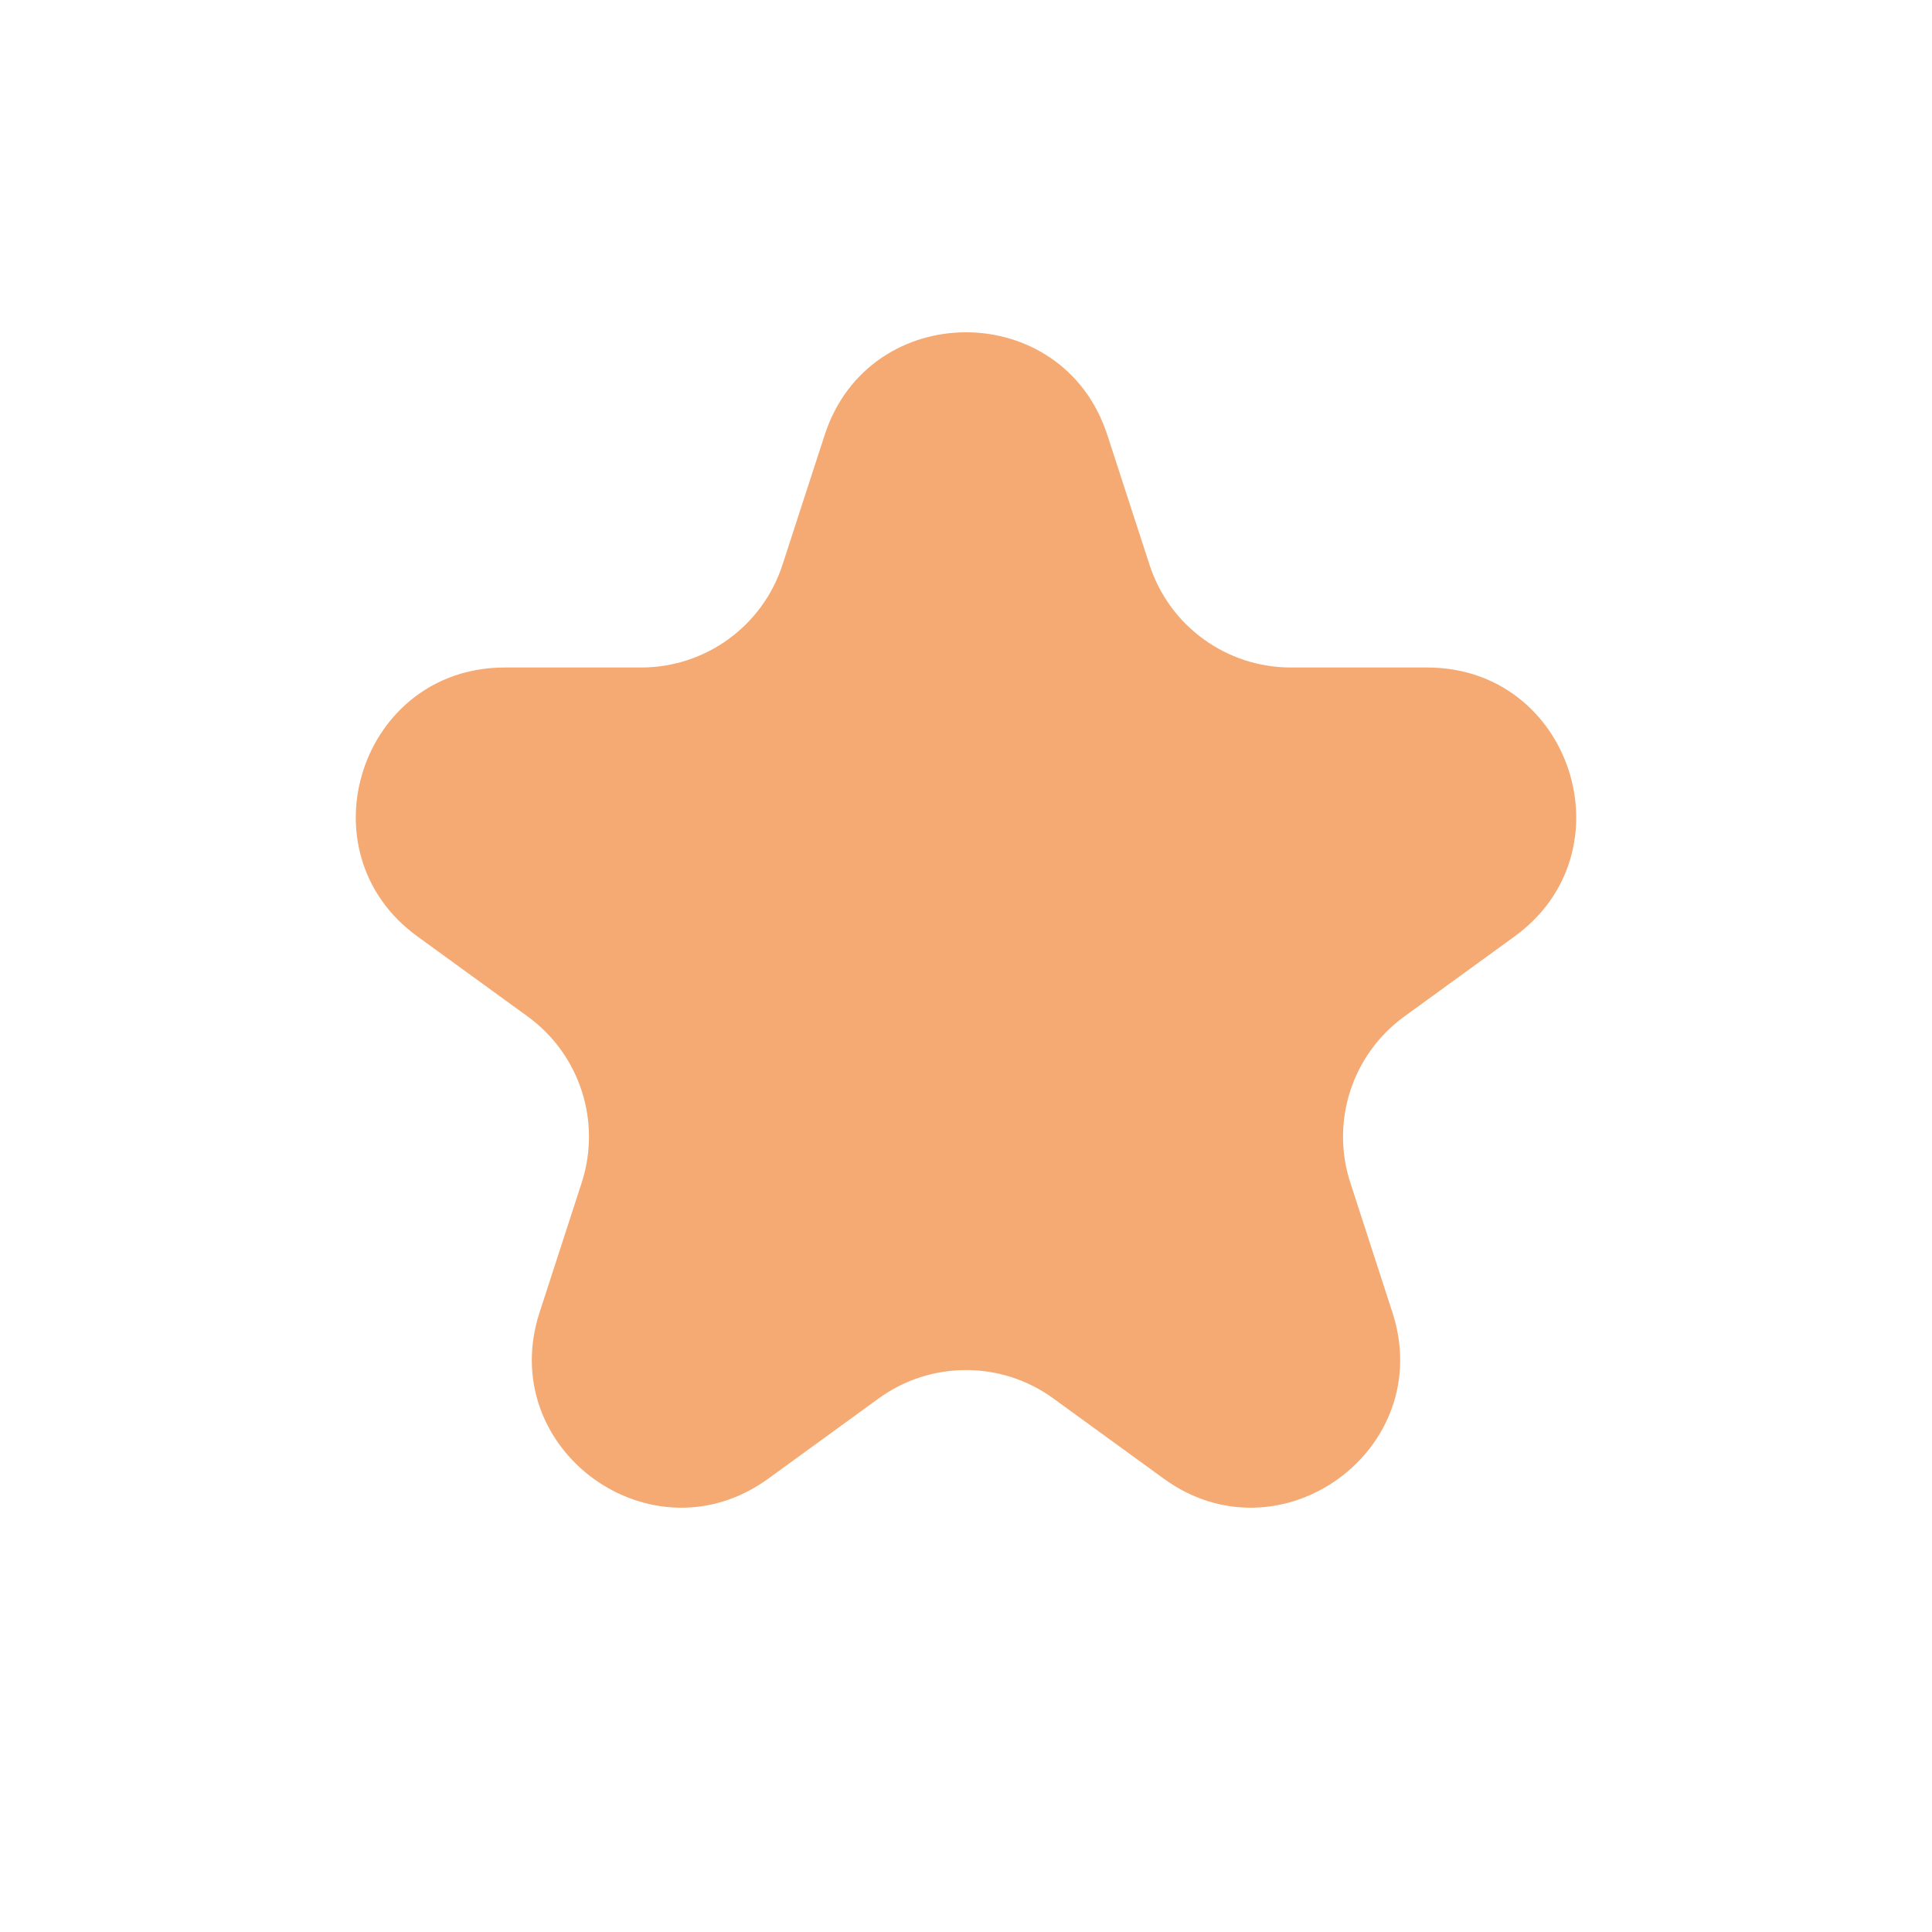 <svg width="26" height="26" viewBox="0 0 26 26" fill="none" xmlns="http://www.w3.org/2000/svg">
<path d="M11.098 5.854C11.697 4.011 14.303 4.011 14.902 5.854L15.47 7.601C15.737 8.425 16.505 8.983 17.372 8.983H19.208C21.146 8.983 21.951 11.462 20.384 12.601L18.898 13.68C18.197 14.19 17.904 15.092 18.172 15.916L18.739 17.663C19.338 19.506 17.229 21.038 15.661 19.899L14.176 18.82C13.475 18.31 12.525 18.31 11.824 18.82L10.339 19.899C8.771 21.038 6.662 19.506 7.261 17.663L7.828 15.916C8.096 15.092 7.803 14.19 7.102 13.68L5.616 12.601C4.049 11.462 4.854 8.983 6.792 8.983H8.628C9.495 8.983 10.263 8.425 10.53 7.601L11.098 5.854Z" fill="#F5AA73"/>
</svg>

